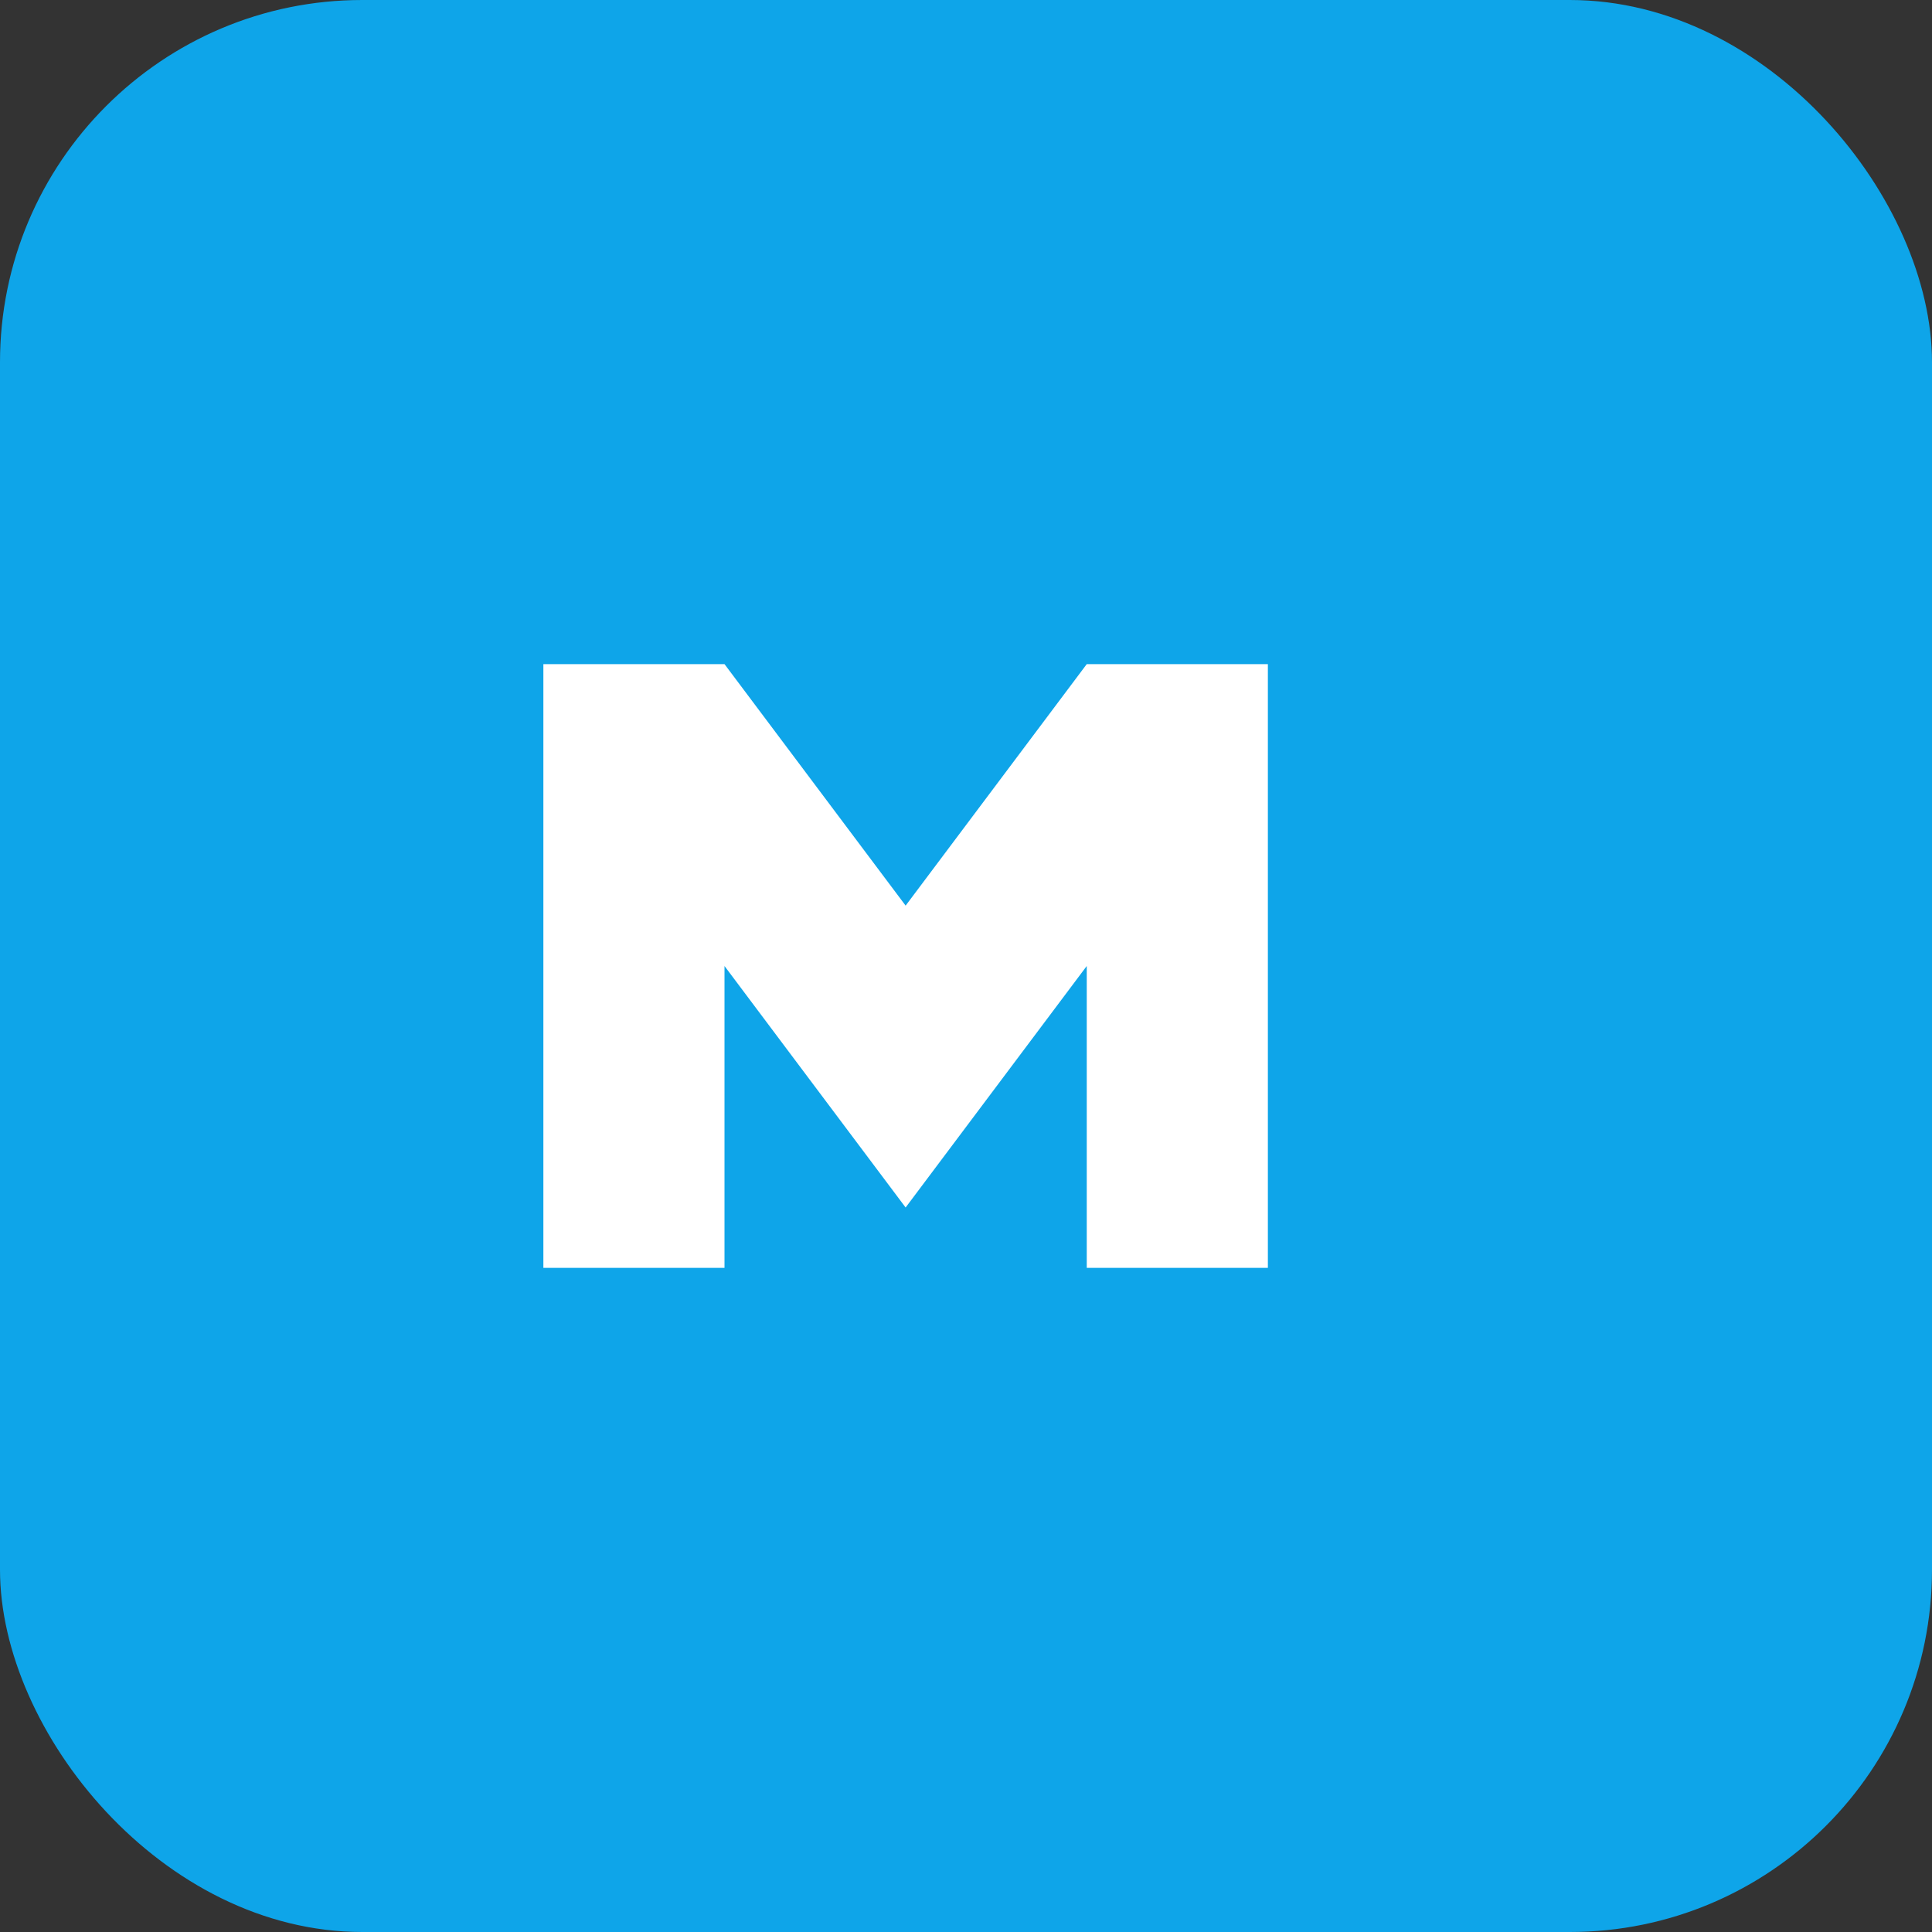 <svg xmlns='http://www.w3.org/2000/svg' viewBox='0 0 64 64'><rect x="0" y="0" width="64" height="64" fill="#333333" stroke="none"/><rect width='64' height='64' rx='12' fill='#0ea5e9'/><path d='M18 42V22h6l6 8 6-8h6v20h-6V32l-6 8-6-8v10h-6z' fill='white'/></svg>